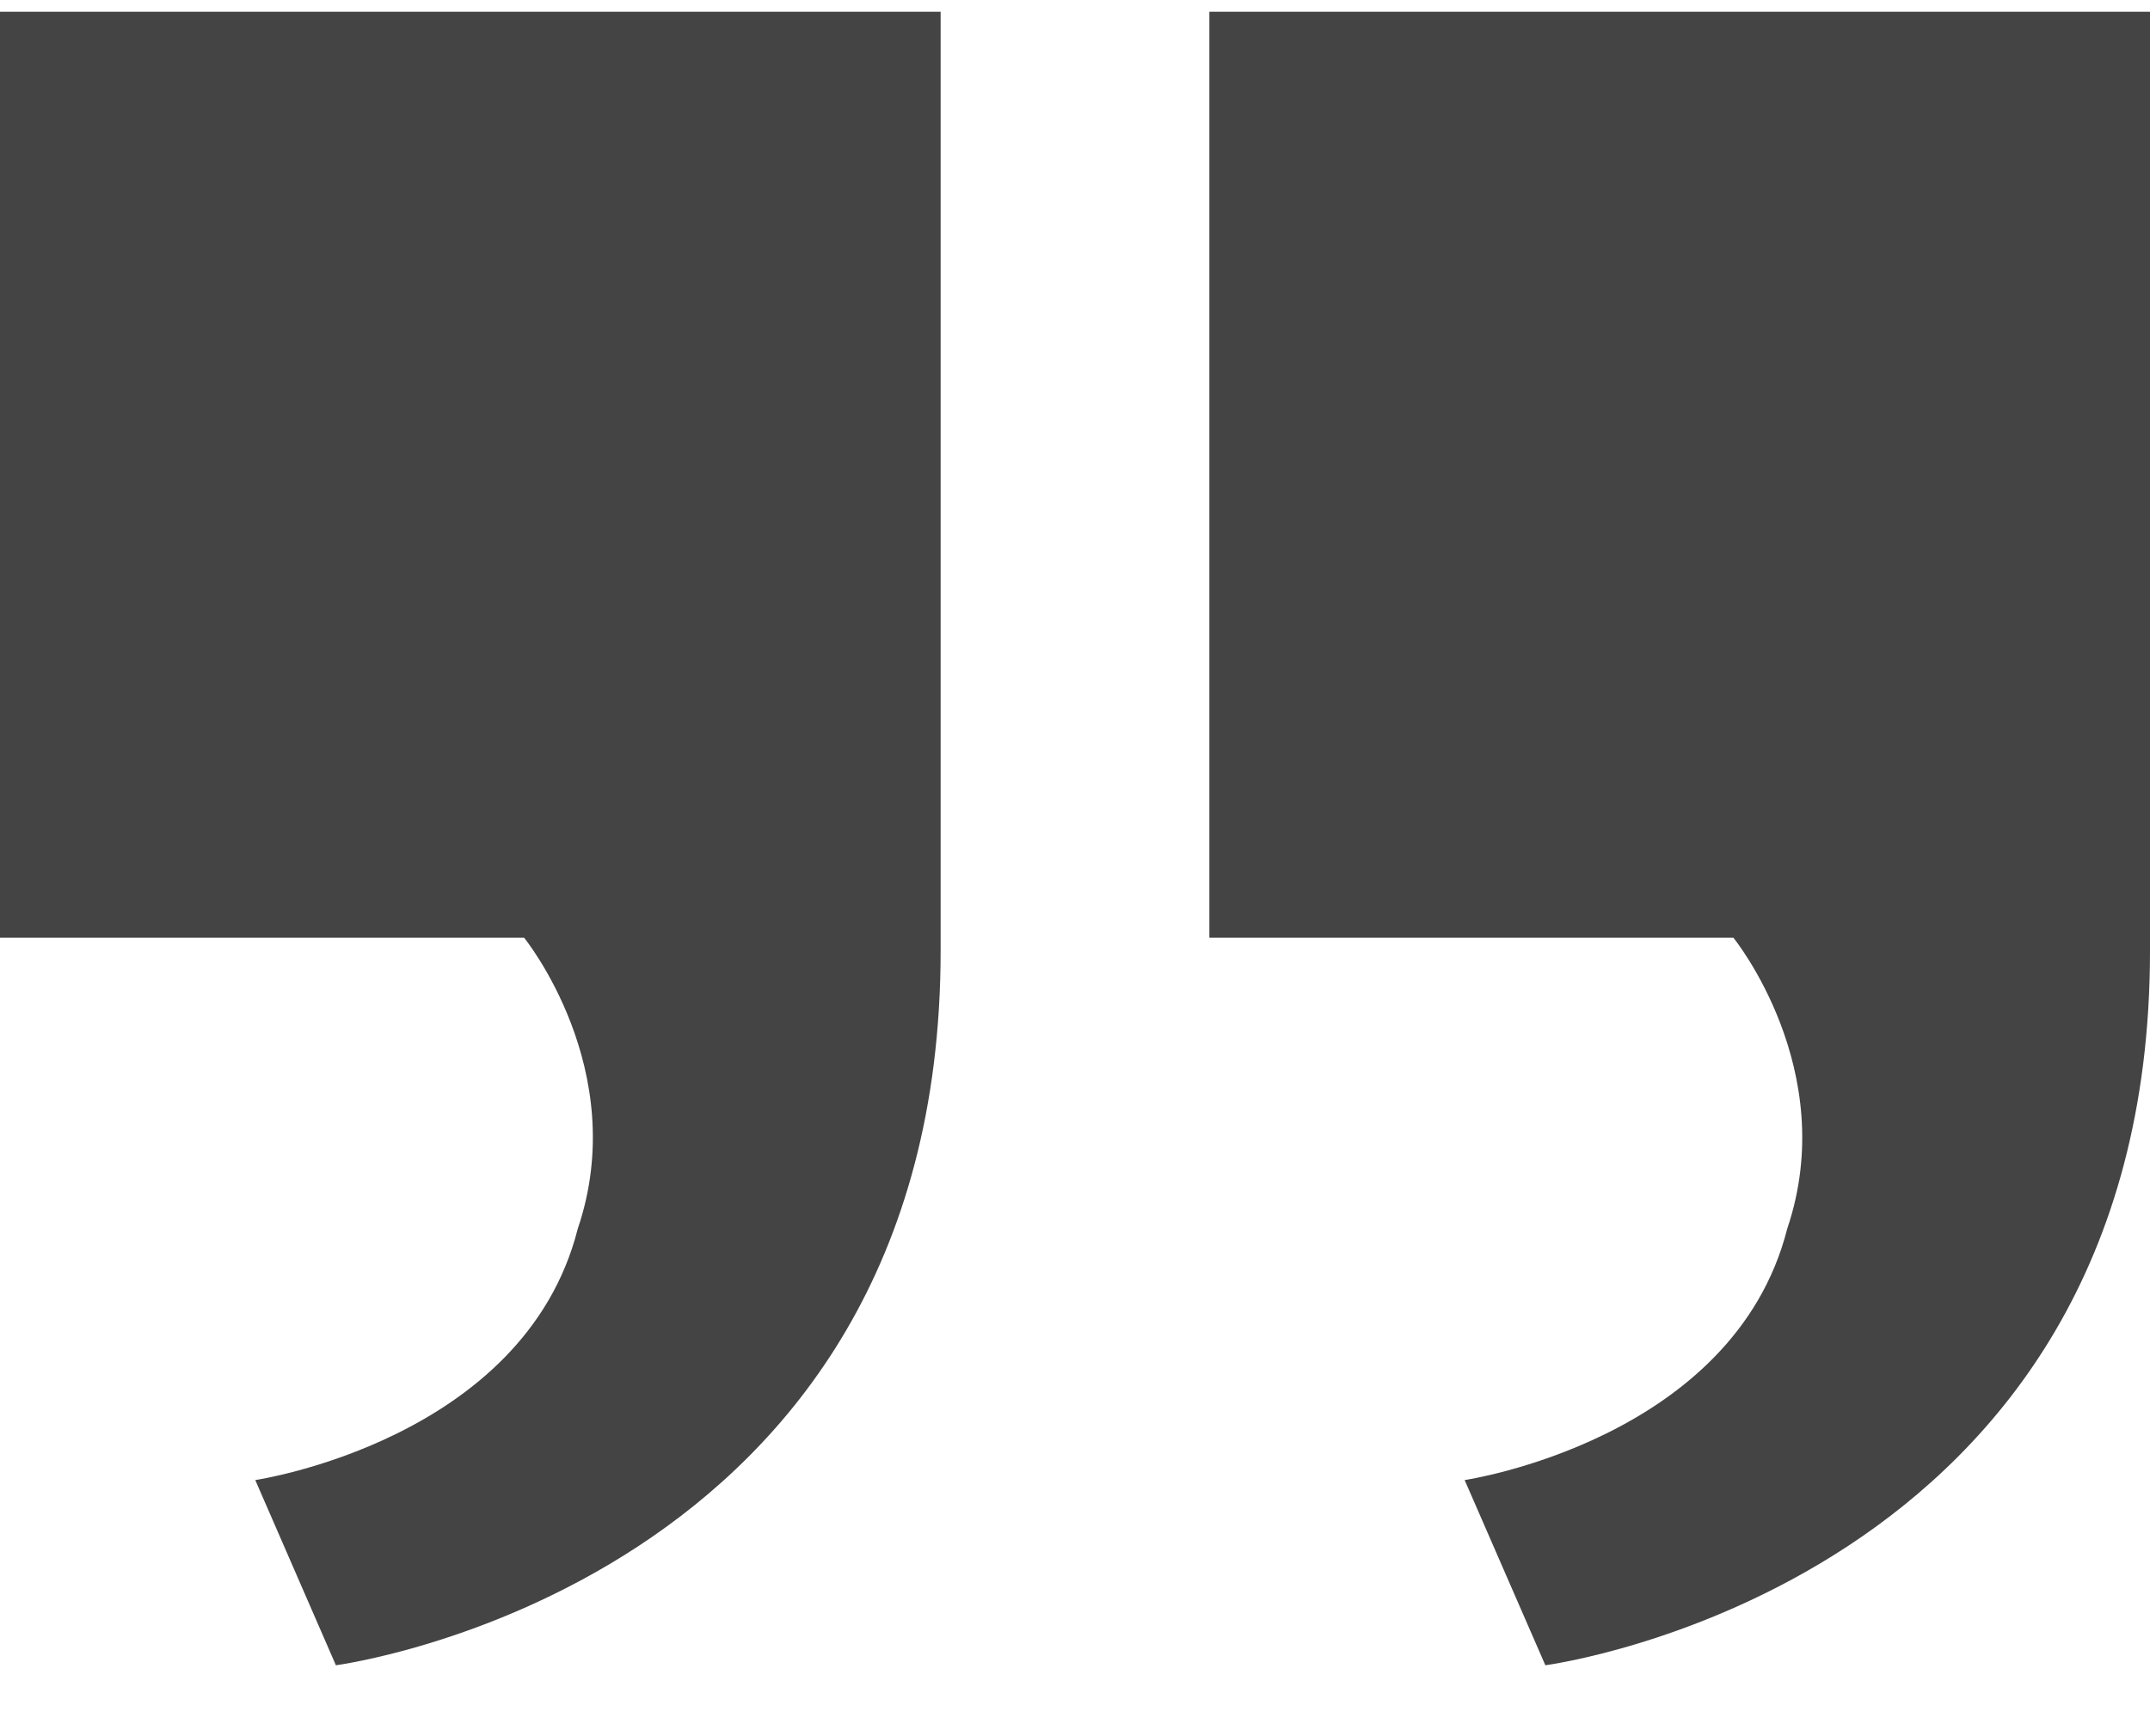 <svg width="26" height="21" viewBox="0 0 26 21" fill="none" xmlns="http://www.w3.org/2000/svg">
<path d="M14.625 11.342V0.142H26V11.502C26 19.182 18.688 20.142 18.688 20.142L17.712 17.902C17.712 17.902 20.962 17.422 21.613 14.862C22.262 12.942 20.962 11.342 20.962 11.342H14.625ZM0 11.342V0.142H11.375V11.502C11.375 19.182 4.062 20.142 4.062 20.142L3.087 17.902C3.087 17.902 6.338 17.422 6.987 14.862C7.638 12.942 6.338 11.342 6.338 11.342H0Z" fill="#444444"/>
</svg>
